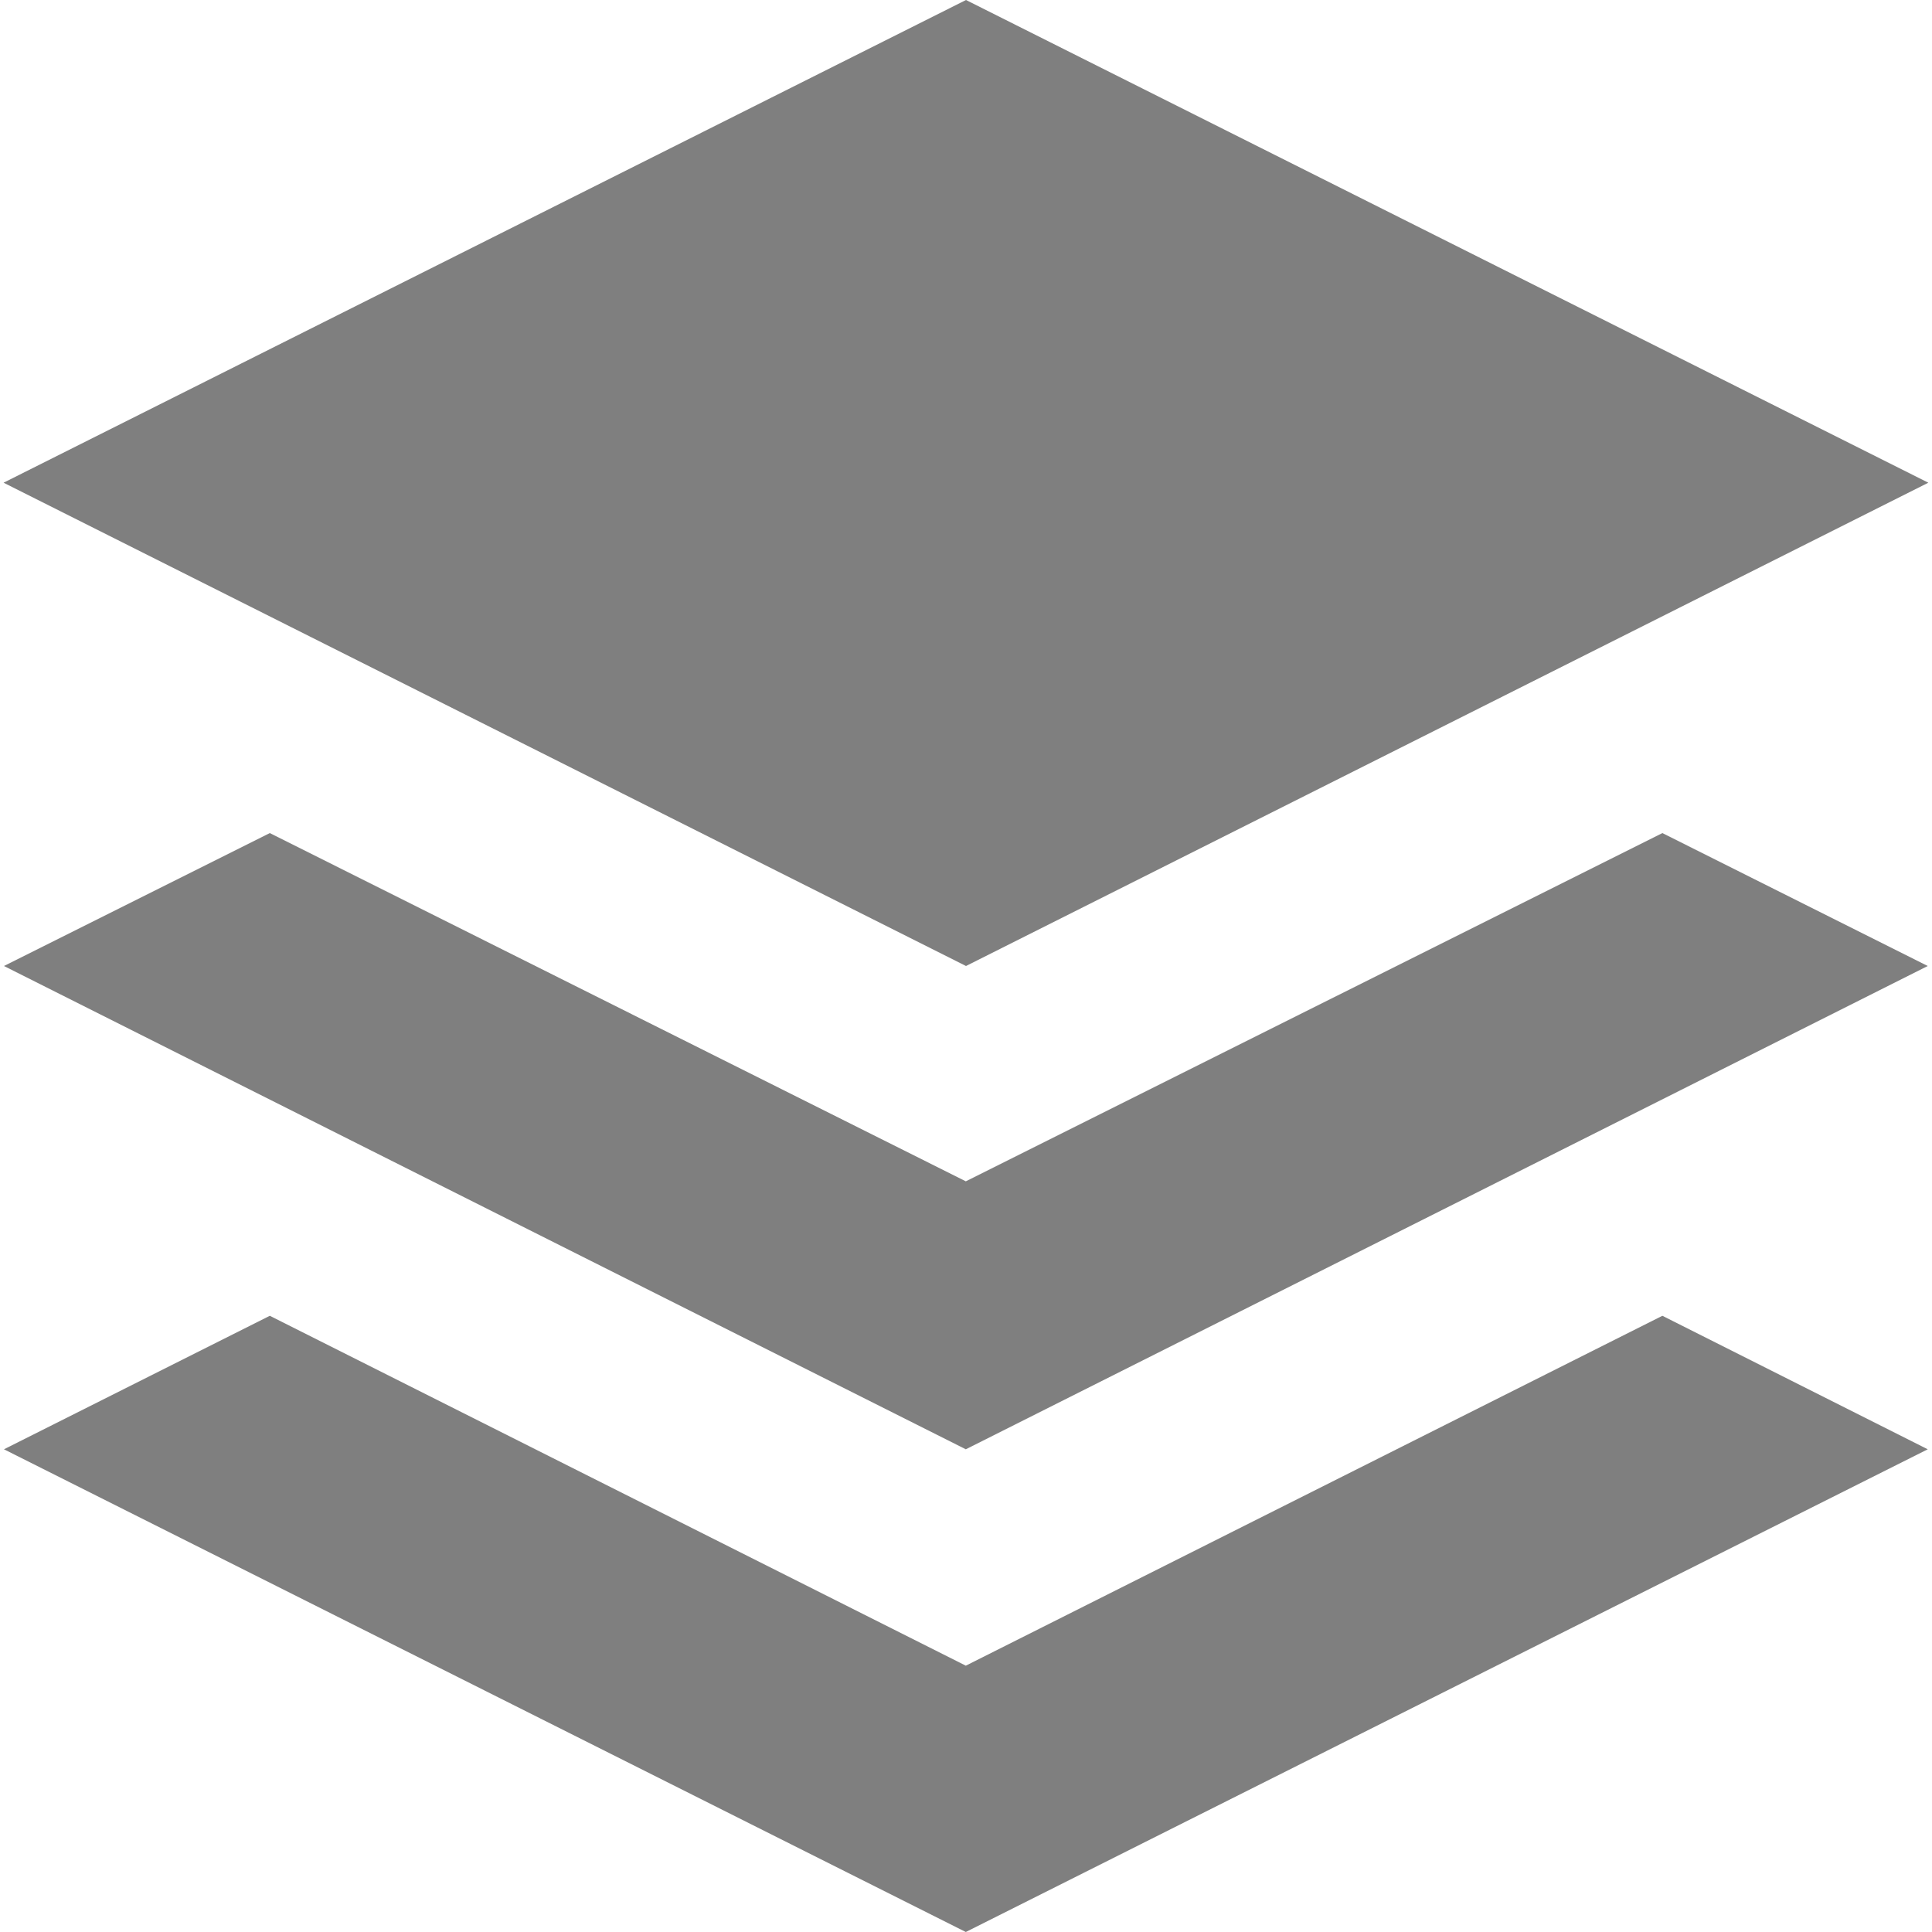 <svg width="20" height="20" viewBox="0 0 20 20" fill="none" xmlns="http://www.w3.org/2000/svg">
<g opacity="0.5">
<path d="M10 0L0.037 4.997L10 10L19.962 4.997L10 0Z" fill="black"/>
<path d="M17.209 8.624L9.998 12.229L2.793 8.624L0.041 10L9.998 15.003L19.956 10L17.209 8.624Z" fill="black"/>
<path d="M17.209 13.621L9.998 17.243L2.793 13.621L0.041 15.003L9.998 20L19.956 15.003L17.209 13.621Z" fill="black"/>
</g>
</svg>
